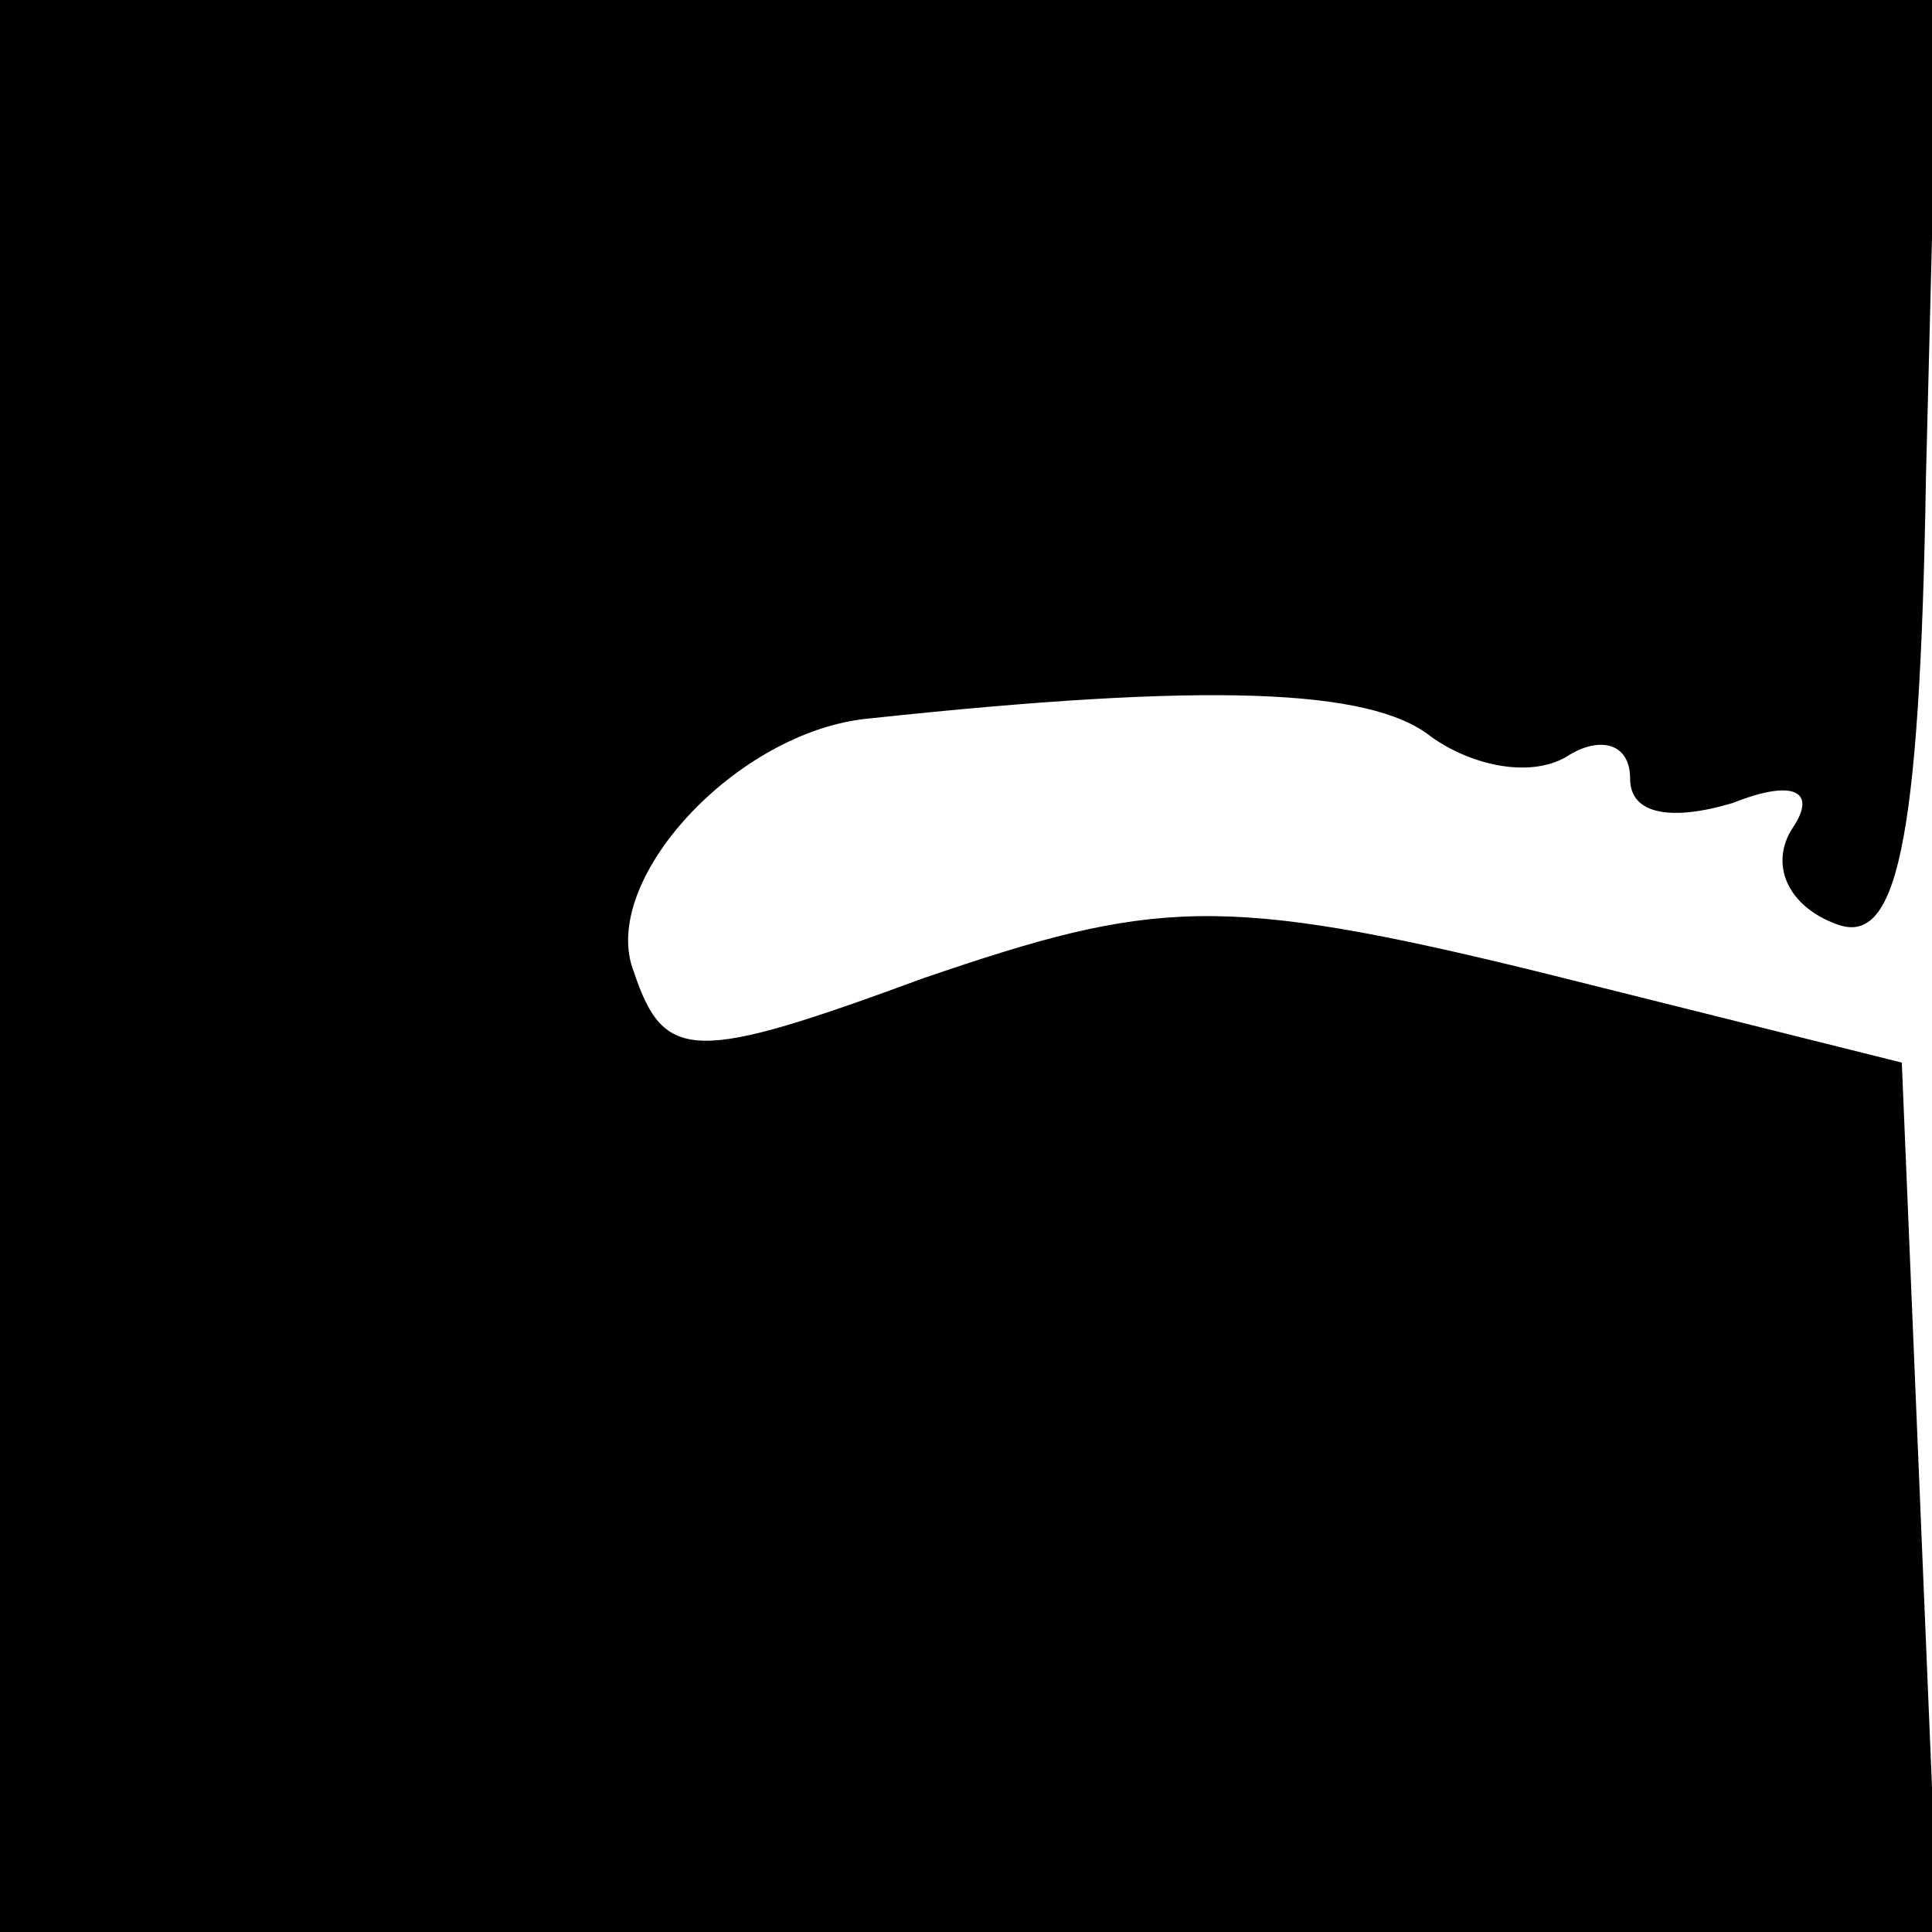 <?xml version="1.0" standalone="no"?>
<!DOCTYPE svg PUBLIC "-//W3C//DTD SVG 20010904//EN"
 "http://www.w3.org/TR/2001/REC-SVG-20010904/DTD/svg10.dtd">
<svg version="1.0" xmlns="http://www.w3.org/2000/svg"
 width="32pt" height="32pt" viewBox="0 0 32 32"
 preserveAspectRatio="xMidYMid meet">
<g transform="translate(0,32) scale(0.1,-0.1)"
fill="#000000" stroke="none">
<path fill="#000000" stroke="none" d="M0 160 l0 -160 160 0 161 0 -3 72 -3
72 -60 15 c-53 13 -64 12 -102 -1 -38 -14 -43 -14 -48 1 -6 15 17 40 39 42 56
6 83 5 93 -3 7 -5 17 -7 23 -3 5 3 10 2 10 -4 0 -6 7 -7 17 -4 10 4 14 2 10
-4 -4 -6 -1 -13 7 -16 10 -4 14 12 15 74 l2 79 -160 0 -161 0 0 -160z"/>
</g>
</svg>
